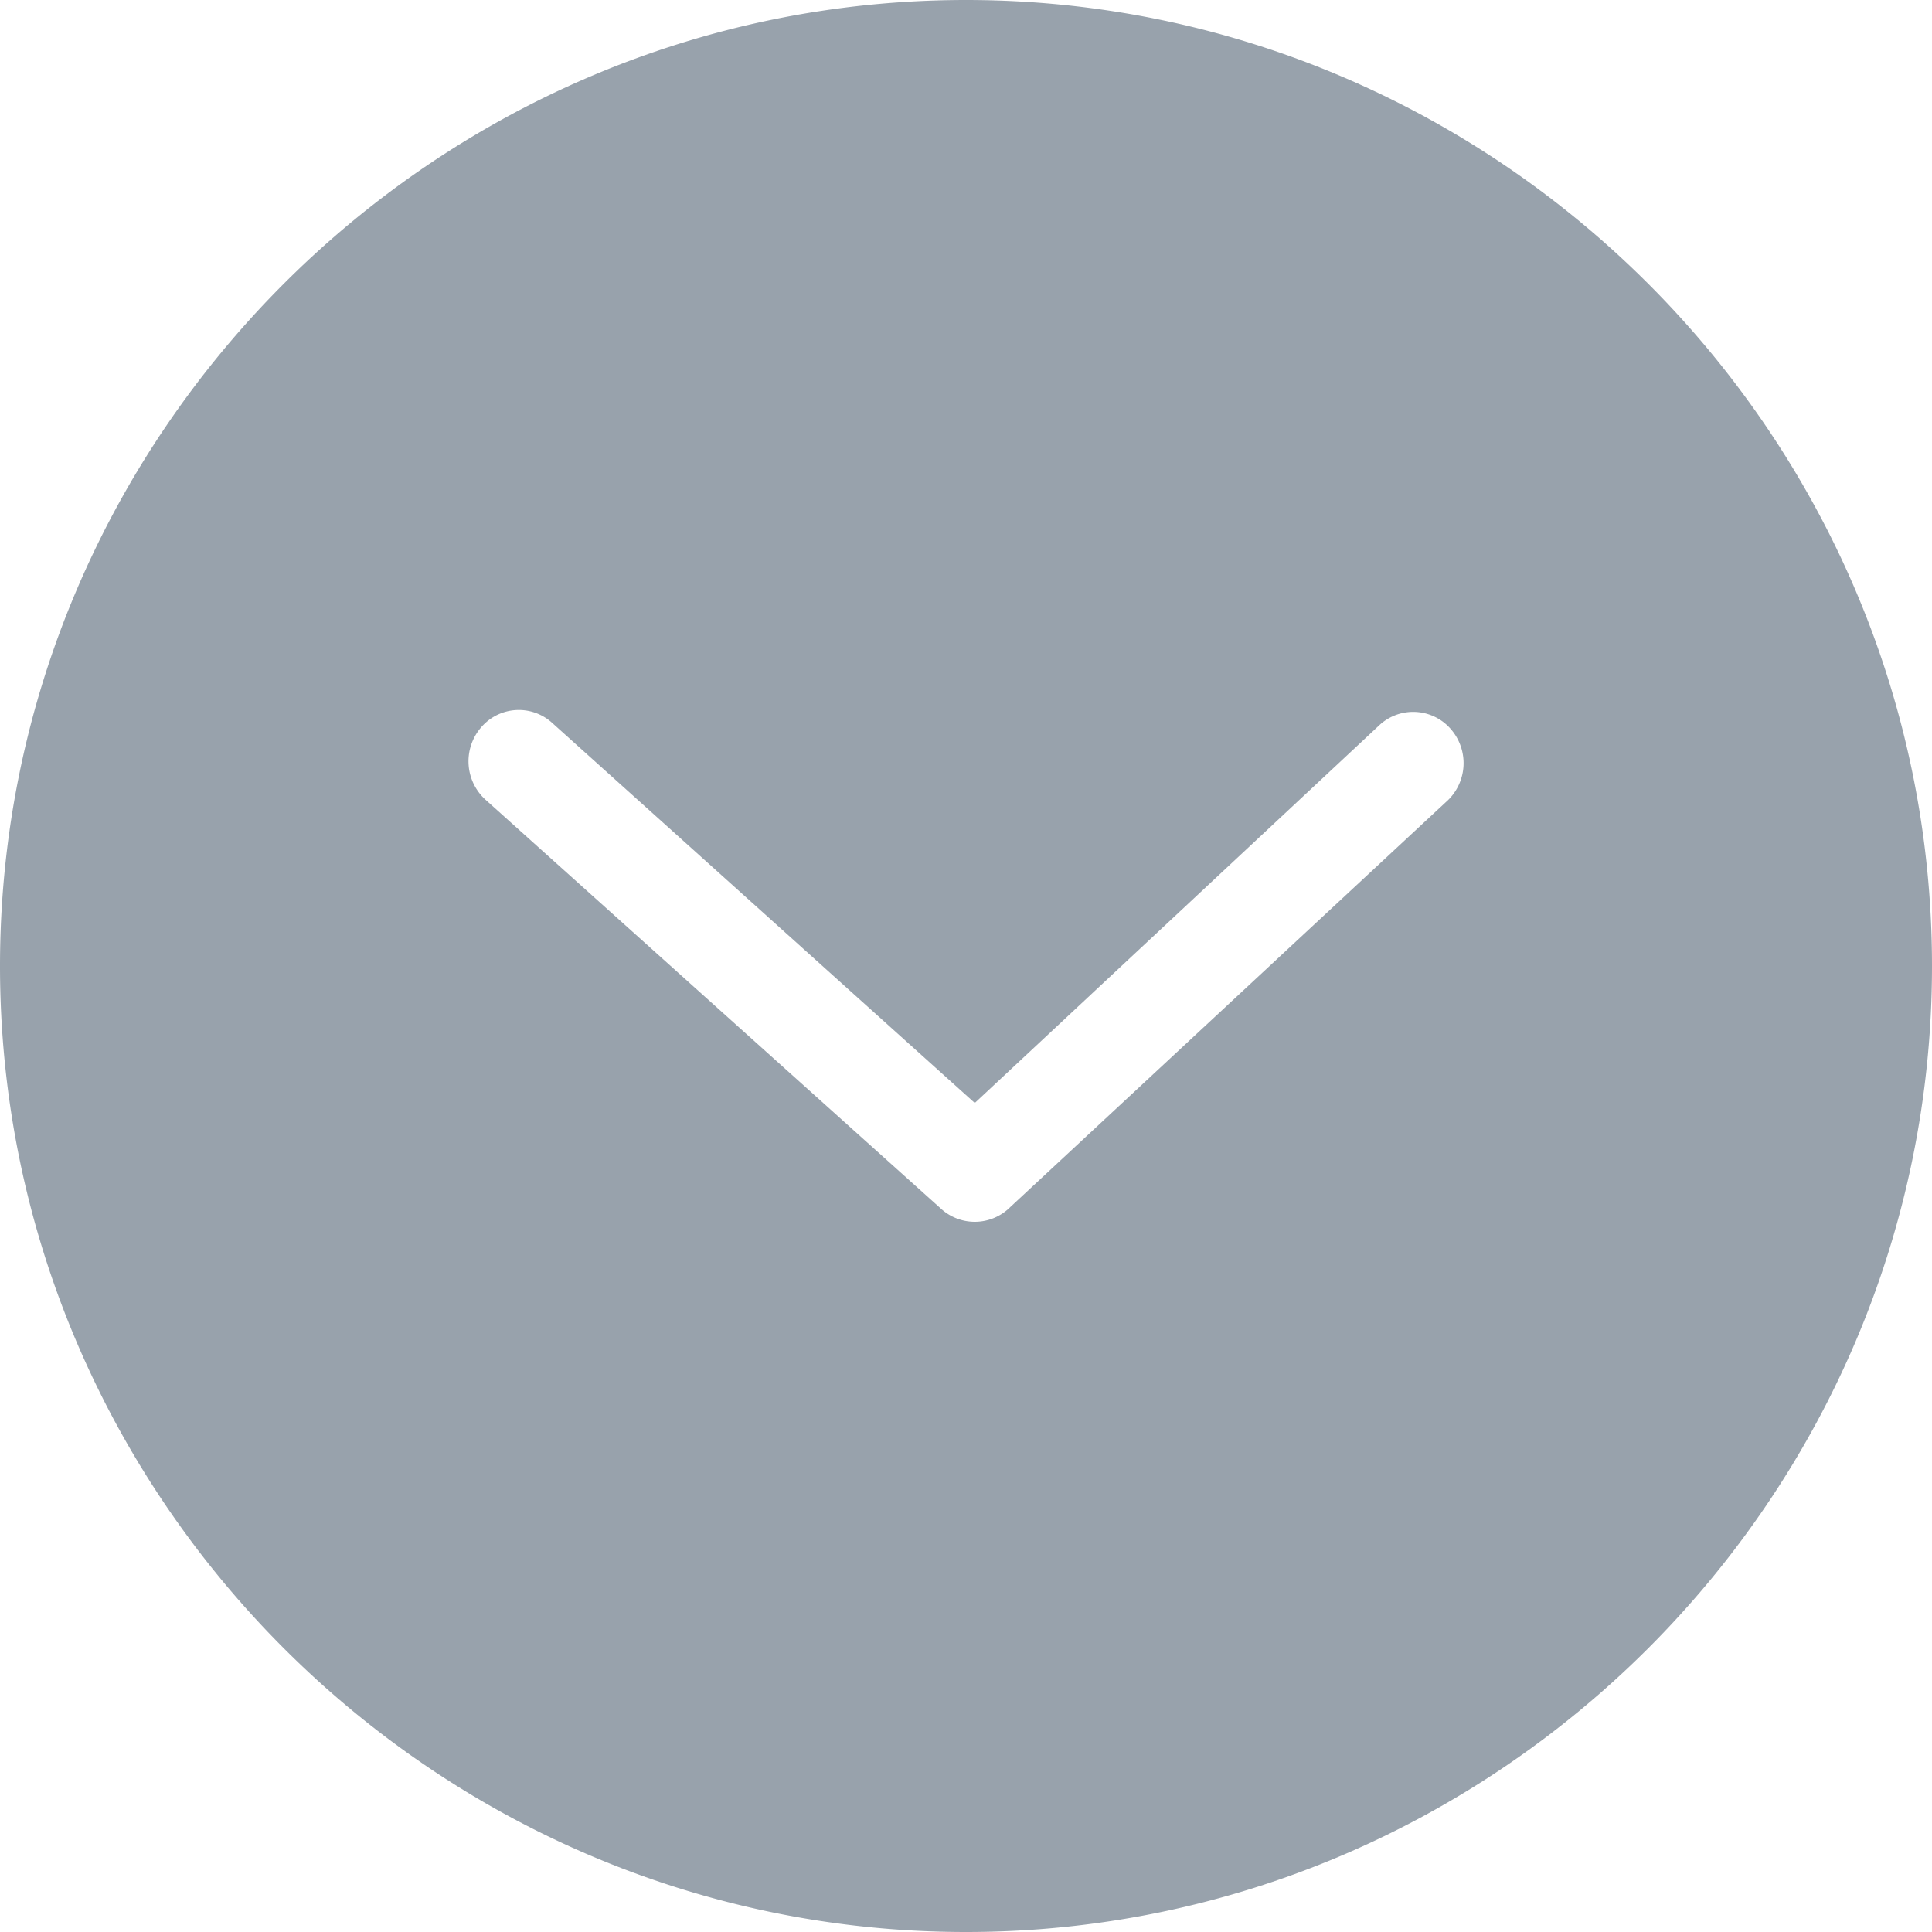 <?xml version="1.0" standalone="no"?><!DOCTYPE svg PUBLIC "-//W3C//DTD SVG 1.1//EN" "http://www.w3.org/Graphics/SVG/1.1/DTD/svg11.dtd"><svg t="1506480824517" class="icon" style="" viewBox="0 0 1024 1024" version="1.1" xmlns="http://www.w3.org/2000/svg" p-id="5411" xmlns:xlink="http://www.w3.org/1999/xlink" width="32" height="32"><defs><style type="text/css"></style></defs><path d="M254.566 386.048a26.266 26.266 0 0 1 37.734-3.226l224.358 201.779 214.938-200.704a26.368 26.368 0 0 1 37.99 3.277 27.443 27.443 0 0 1-3.328 38.042l-232.192 215.859a26.573 26.573 0 0 1-34.714 0.102L257.638 424.141a27.494 27.494 0 0 1-3.072-38.093M512 1024c281.6 0 512-230.4 512-512S793.6 0 512 0 0 230.4 0 512s230.4 512 512 512" fill="#98A2AC" p-id="5412"></path></svg>